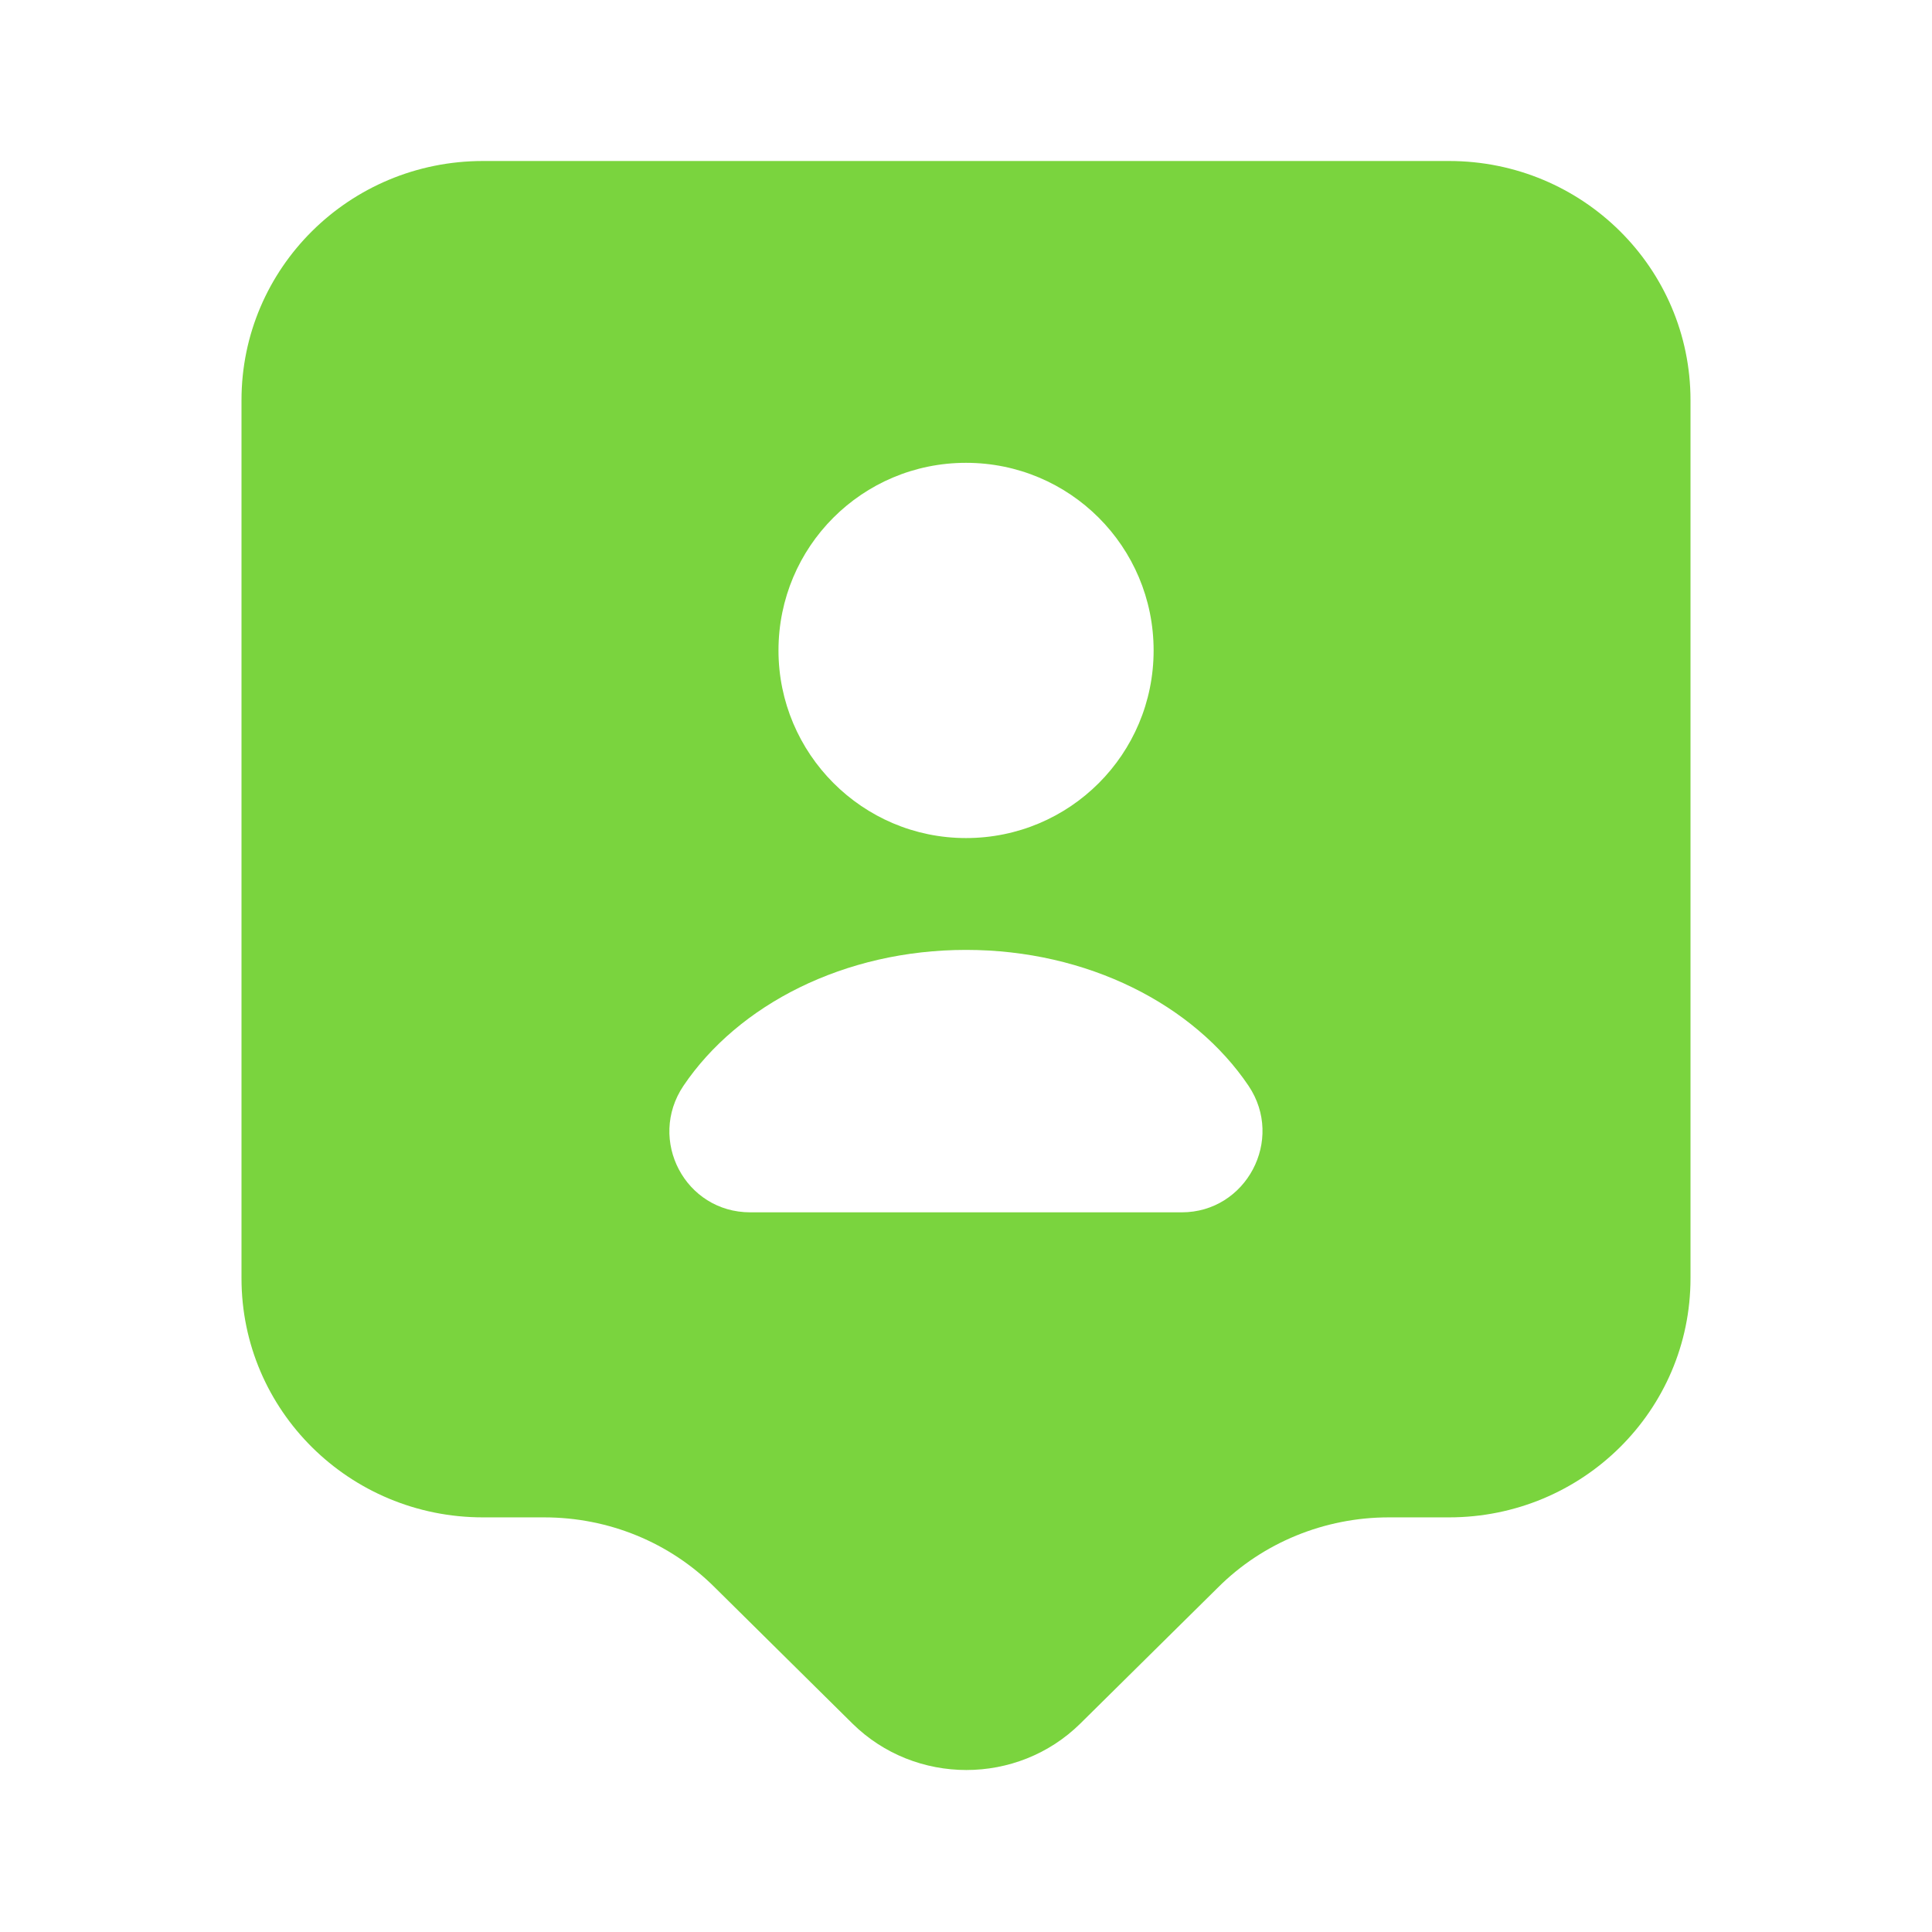 <svg width="18" height="18" viewBox="0 0 18 18" fill="none" xmlns="http://www.w3.org/2000/svg">
<path d="M13.5 1.5H4.5C3.255 1.5 2.25 2.498 2.25 3.728V11.91C2.25 13.14 3.255 14.137 4.5 14.137H5.07C5.67 14.137 6.24 14.37 6.66 14.79L7.942 16.058C8.527 16.635 9.48 16.635 10.065 16.058L11.348 14.79C11.768 14.37 12.345 14.137 12.938 14.137H13.5C14.745 14.137 15.75 13.14 15.75 11.91V3.728C15.75 2.498 14.745 1.5 13.5 1.5ZM9 4.312C9.967 4.312 10.748 5.093 10.748 6.06C10.748 7.027 9.967 7.808 9 7.808C8.033 7.808 7.253 7.02 7.253 6.06C7.253 5.093 8.033 4.312 9 4.312ZM11.01 11.295H6.99C6.383 11.295 6.03 10.62 6.367 10.117C6.878 9.36 7.867 8.85 9 8.85C10.133 8.85 11.123 9.36 11.633 10.117C11.97 10.62 11.61 11.295 11.01 11.295Z" fill="#7AD43E"/>
</svg>
